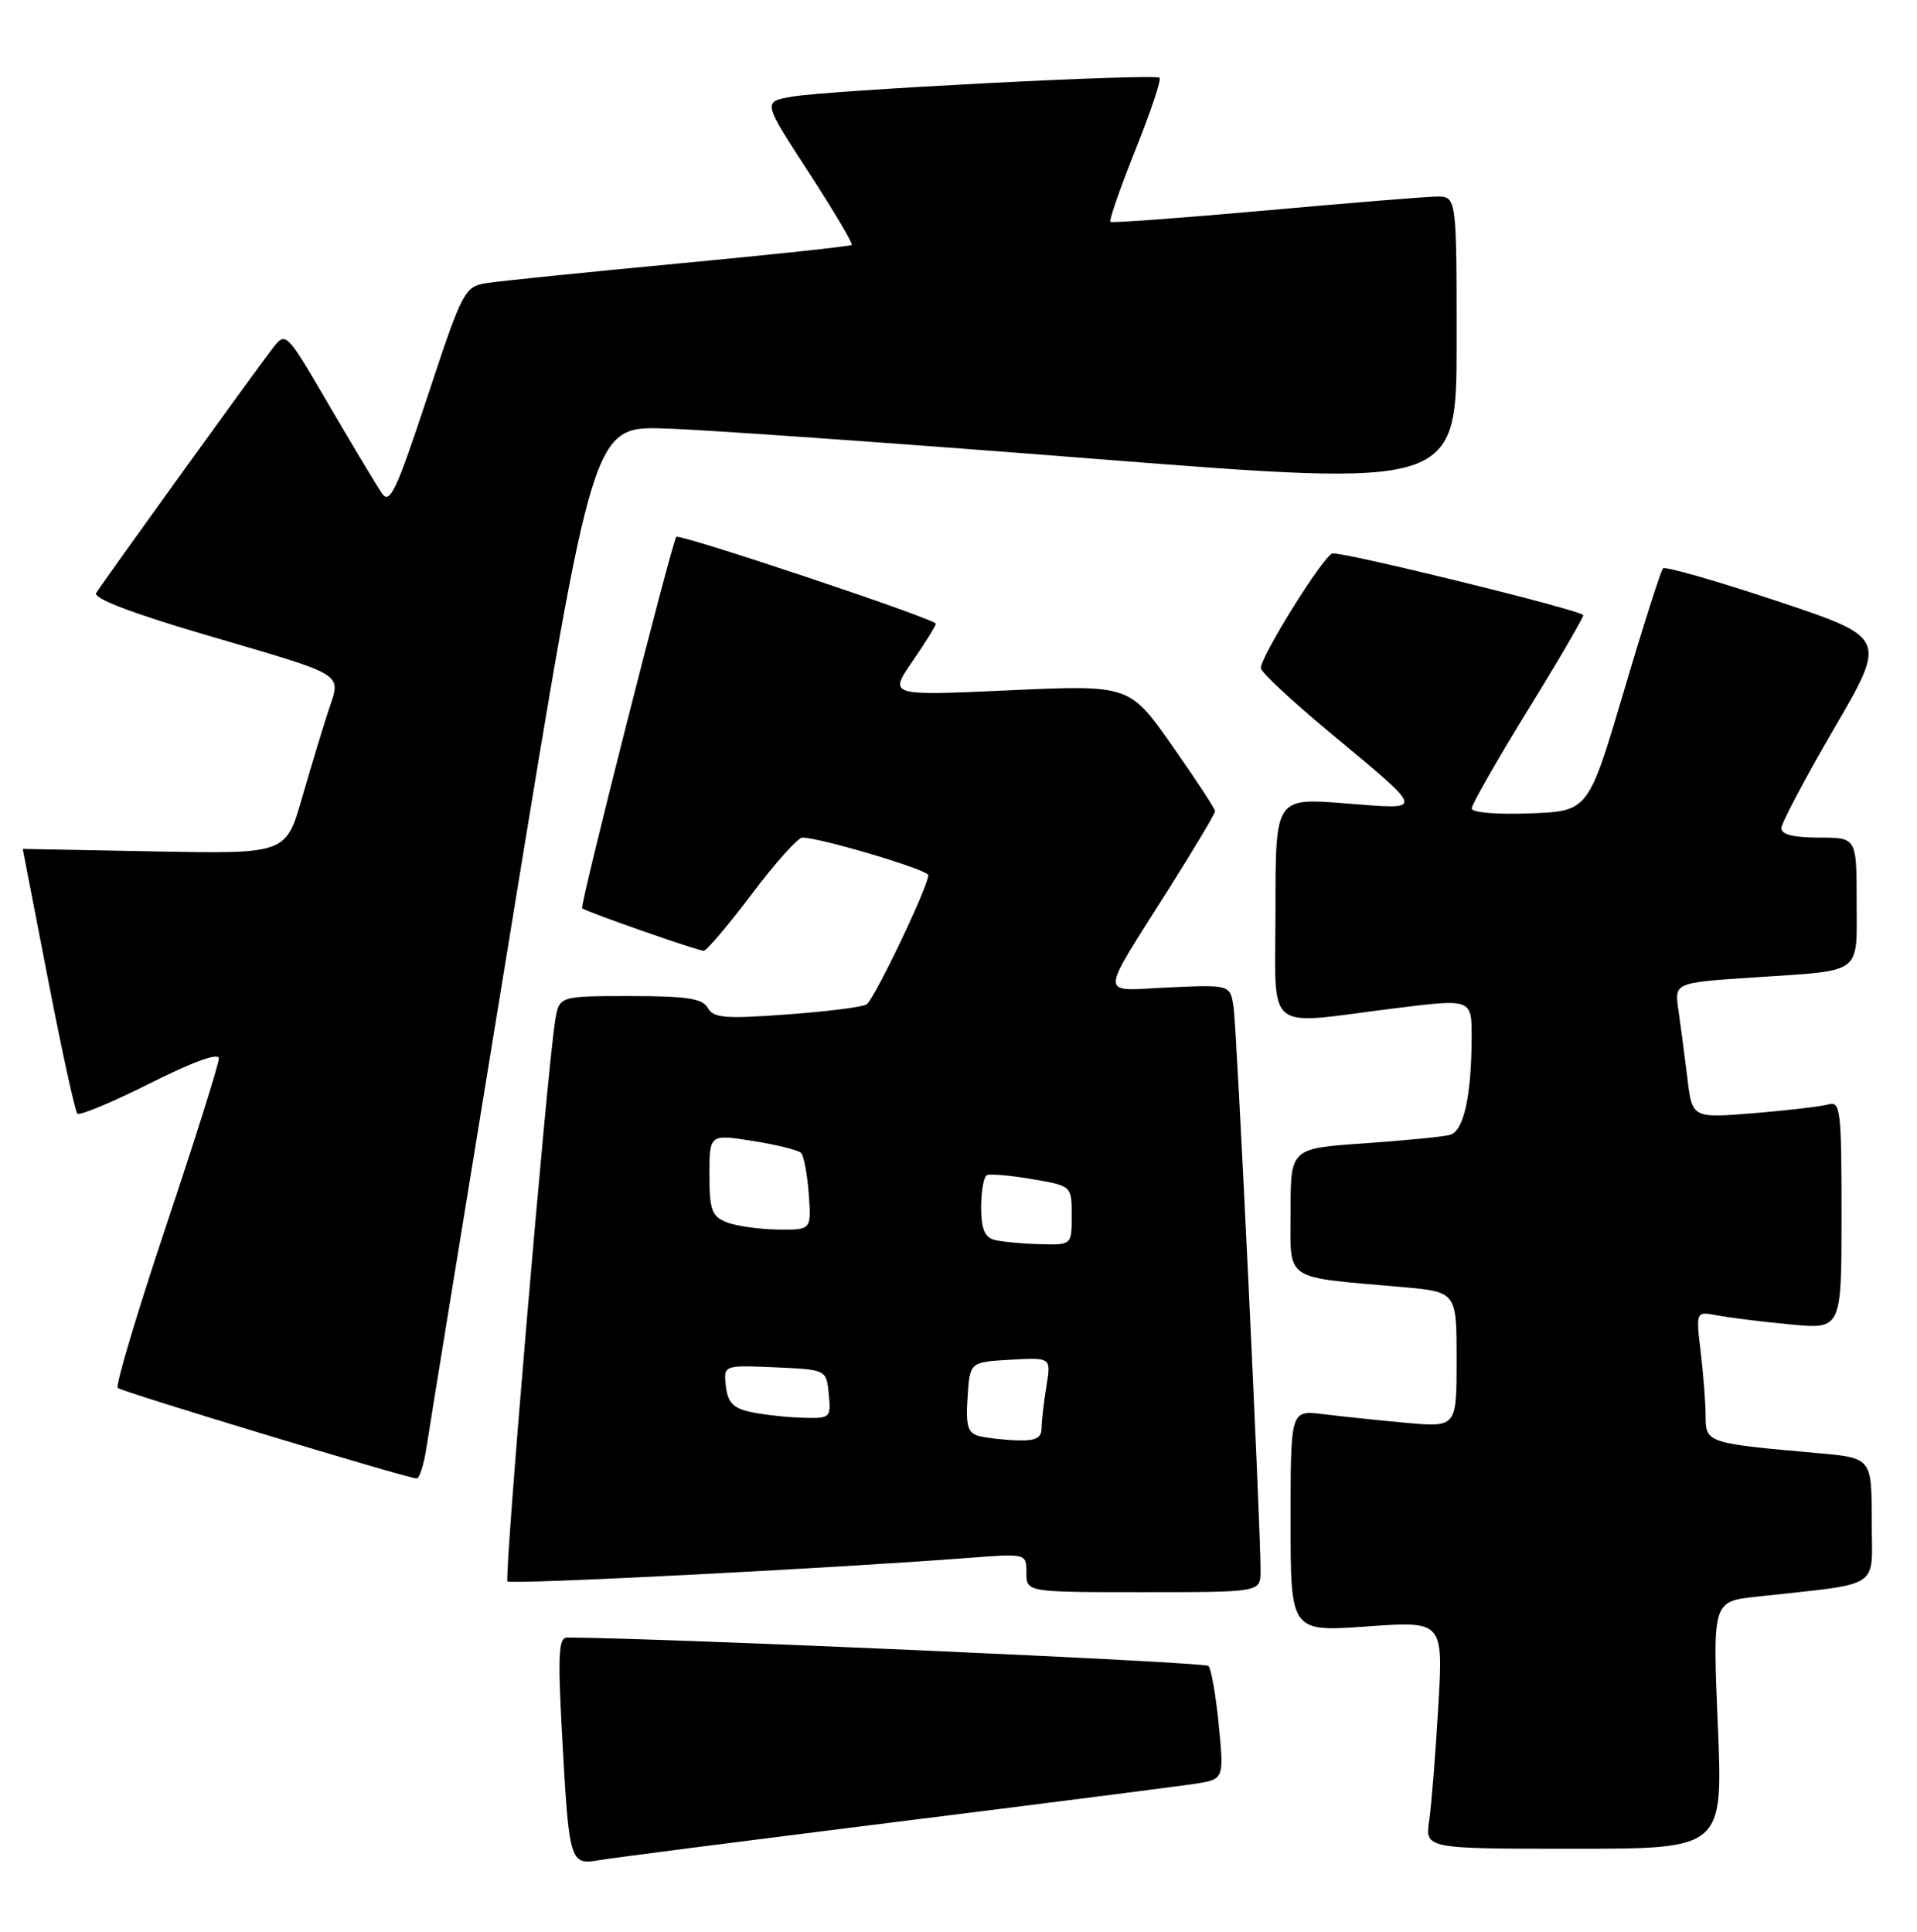 <?xml version="1.0" encoding="UTF-8" standalone="no"?>
<!DOCTYPE svg PUBLIC "-//W3C//DTD SVG 1.1//EN" "http://www.w3.org/Graphics/SVG/1.1/DTD/svg11.dtd" >
<svg xmlns="http://www.w3.org/2000/svg" xmlns:xlink="http://www.w3.org/1999/xlink" version="1.1" viewBox="0 0 254 256">
 <g >
 <path fill="currentColor"
d=" M 118.50 241.48 C 138.30 239.01 156.23 236.71 158.34 236.39 C 162.18 235.79 162.18 235.79 161.49 228.65 C 161.11 224.72 160.49 221.17 160.12 220.77 C 159.63 220.25 87.71 217.06 75.14 217.01 C 74.03 217.00 73.90 219.26 74.44 229.25 C 75.39 246.86 75.48 247.18 79.34 246.52 C 81.08 246.22 98.70 243.96 118.50 241.48 Z  M 227.61 228.62 C 226.92 212.24 226.92 212.24 232.71 211.60 C 249.66 209.72 248.00 210.82 248.00 201.51 C 248.00 193.20 248.00 193.20 240.75 192.56 C 226.19 191.27 226.00 191.21 225.99 187.66 C 225.99 185.92 225.69 182.09 225.34 179.14 C 224.69 173.77 224.69 173.77 227.60 174.33 C 229.19 174.63 233.54 175.17 237.25 175.52 C 244.00 176.16 244.00 176.16 244.00 161.01 C 244.00 147.06 243.86 145.90 242.25 146.36 C 241.29 146.63 236.84 147.16 232.36 147.52 C 224.21 148.19 224.21 148.19 223.57 142.84 C 223.21 139.91 222.68 135.86 222.39 133.86 C 221.86 130.23 221.86 130.23 232.18 129.54 C 247.03 128.56 246.00 129.31 246.00 119.43 C 246.00 111.00 246.00 111.00 241.00 111.00 C 237.65 111.00 236.01 110.59 236.03 109.75 C 236.05 109.06 239.20 103.10 243.04 96.50 C 250.02 84.51 250.02 84.51 235.45 79.65 C 227.43 76.98 220.64 75.03 220.35 75.32 C 220.06 75.61 217.71 82.97 215.14 91.67 C 210.45 107.50 210.45 107.50 202.73 107.79 C 198.32 107.96 195.00 107.68 195.00 107.14 C 195.00 106.61 198.39 100.68 202.53 93.95 C 206.67 87.23 209.93 81.62 209.78 81.50 C 208.71 80.65 177.46 72.99 176.52 73.35 C 175.21 73.86 166.97 87.09 167.06 88.56 C 167.09 89.08 171.16 92.88 176.11 97.00 C 189.09 107.82 188.98 107.30 178.20 106.46 C 169.00 105.74 169.00 105.74 169.00 120.37 C 169.00 137.32 167.21 135.81 184.75 133.63 C 195.00 132.35 195.00 132.35 194.99 137.42 C 194.97 145.24 193.94 149.89 192.12 150.40 C 191.23 150.64 186.11 151.15 180.75 151.52 C 171.00 152.19 171.00 152.19 171.00 160.51 C 171.00 169.95 169.83 169.15 185.75 170.56 C 193.00 171.20 193.00 171.20 193.00 180.18 C 193.00 189.16 193.00 189.16 186.25 188.55 C 182.54 188.21 177.59 187.69 175.25 187.40 C 171.00 186.88 171.00 186.88 171.00 201.57 C 171.00 216.26 171.00 216.26 181.12 215.54 C 191.23 214.82 191.23 214.82 190.57 226.16 C 190.21 232.40 189.67 239.19 189.37 241.25 C 188.82 245.00 188.82 245.00 208.56 245.00 C 228.30 245.00 228.30 245.00 227.61 228.62 Z  M 167.02 208.25 C 167.06 202.83 163.89 136.44 163.45 133.49 C 163.00 130.49 163.00 130.49 154.91 130.85 C 145.47 131.28 145.46 132.73 155.05 117.50 C 158.32 112.31 161.00 107.80 161.00 107.50 C 161.00 107.19 158.45 103.30 155.33 98.85 C 149.66 90.76 149.66 90.76 133.71 91.48 C 117.76 92.21 117.76 92.21 120.88 87.67 C 122.60 85.18 124.00 82.92 124.00 82.65 C 124.00 82.05 89.97 70.66 89.61 71.15 C 88.99 71.97 76.78 120.11 77.13 120.37 C 77.78 120.87 92.47 126.01 93.23 126.00 C 93.63 126.00 96.49 122.62 99.60 118.50 C 102.70 114.38 105.72 111.00 106.30 111.00 C 108.68 111.00 123.00 115.27 123.00 115.98 C 123.00 117.46 115.82 132.50 114.81 133.11 C 114.26 133.46 109.50 134.06 104.23 134.44 C 96.08 135.04 94.53 134.91 93.78 133.57 C 93.08 132.32 91.01 132.00 83.50 132.00 C 74.09 132.00 74.09 132.00 73.56 135.25 C 72.49 141.83 66.77 209.11 67.24 209.57 C 67.69 210.02 110.00 207.86 128.25 206.46 C 136.00 205.86 136.00 205.86 136.00 208.43 C 136.00 211.00 136.00 211.00 151.50 211.00 C 167.00 211.00 167.00 211.00 167.02 208.25 Z  M 56.52 191.75 C 56.87 189.41 61.98 158.03 67.87 122.00 C 78.57 56.50 78.57 56.50 88.04 56.78 C 93.24 56.93 118.99 58.75 145.25 60.82 C 193.00 64.57 193.00 64.57 193.00 45.29 C 193.00 26.00 193.00 26.00 190.25 26.05 C 188.74 26.08 178.50 26.92 167.50 27.91 C 156.50 28.89 147.33 29.57 147.13 29.40 C 146.92 29.23 148.41 24.96 150.42 19.92 C 152.44 14.88 153.89 10.56 153.64 10.31 C 153.05 9.72 109.61 11.96 104.79 12.83 C 101.08 13.50 101.08 13.50 107.14 22.82 C 110.47 27.94 113.04 32.28 112.85 32.46 C 112.66 32.64 102.38 33.74 90.00 34.91 C 77.62 36.08 66.14 37.25 64.47 37.52 C 61.54 37.99 61.29 38.48 56.63 52.59 C 52.45 65.23 51.64 66.92 50.57 65.33 C 49.89 64.32 46.75 59.09 43.60 53.70 C 37.87 43.89 37.87 43.89 36.10 46.20 C 33.67 49.34 13.56 77.23 12.74 78.59 C 12.32 79.28 17.33 81.21 26.79 84.00 C 46.31 89.74 45.19 89.05 43.49 94.25 C 42.73 96.59 41.15 101.80 39.99 105.83 C 37.87 113.16 37.87 113.16 20.43 112.83 C 10.84 112.65 3.00 112.50 3.01 112.50 C 3.01 112.50 4.52 120.27 6.36 129.77 C 8.20 139.27 9.95 147.28 10.25 147.58 C 10.55 147.88 14.89 146.07 19.90 143.55 C 25.62 140.68 29.00 139.46 29.00 140.27 C 29.00 140.97 25.86 150.96 22.01 162.46 C 18.17 173.95 15.28 183.62 15.60 183.93 C 16.10 184.43 53.41 195.73 55.19 195.93 C 55.57 195.97 56.17 194.09 56.52 191.75 Z  M 129.70 190.30 C 128.23 189.92 127.95 188.97 128.20 185.17 C 128.50 180.50 128.50 180.50 133.89 180.19 C 139.28 179.89 139.28 179.89 138.65 183.69 C 138.31 185.79 138.02 188.29 138.01 189.25 C 138.00 190.58 137.22 190.97 134.75 190.88 C 132.96 190.82 130.69 190.56 129.70 190.30 Z  M 99.50 187.13 C 97.15 186.63 96.43 185.88 96.18 183.70 C 95.86 180.91 95.86 180.91 102.68 181.20 C 109.50 181.50 109.50 181.50 109.81 184.75 C 110.12 187.92 110.03 188.00 106.31 187.88 C 104.22 187.82 101.15 187.48 99.50 187.13 Z  M 131.75 164.31 C 130.46 163.97 130.00 162.83 130.00 159.99 C 130.00 157.86 130.34 155.95 130.75 155.74 C 131.16 155.53 133.86 155.76 136.75 156.26 C 142.00 157.15 142.00 157.15 142.00 161.08 C 142.00 165.00 142.00 165.00 137.75 164.88 C 135.41 164.82 132.71 164.56 131.75 164.31 Z  M 96.25 161.97 C 94.31 161.19 94.00 160.33 94.00 155.68 C 94.00 150.30 94.00 150.30 99.75 151.20 C 102.91 151.70 105.79 152.42 106.15 152.80 C 106.51 153.19 106.97 155.64 107.16 158.25 C 107.51 163.00 107.51 163.00 103.01 162.94 C 100.53 162.90 97.49 162.47 96.25 161.97 Z "/>
</g>
</svg>
